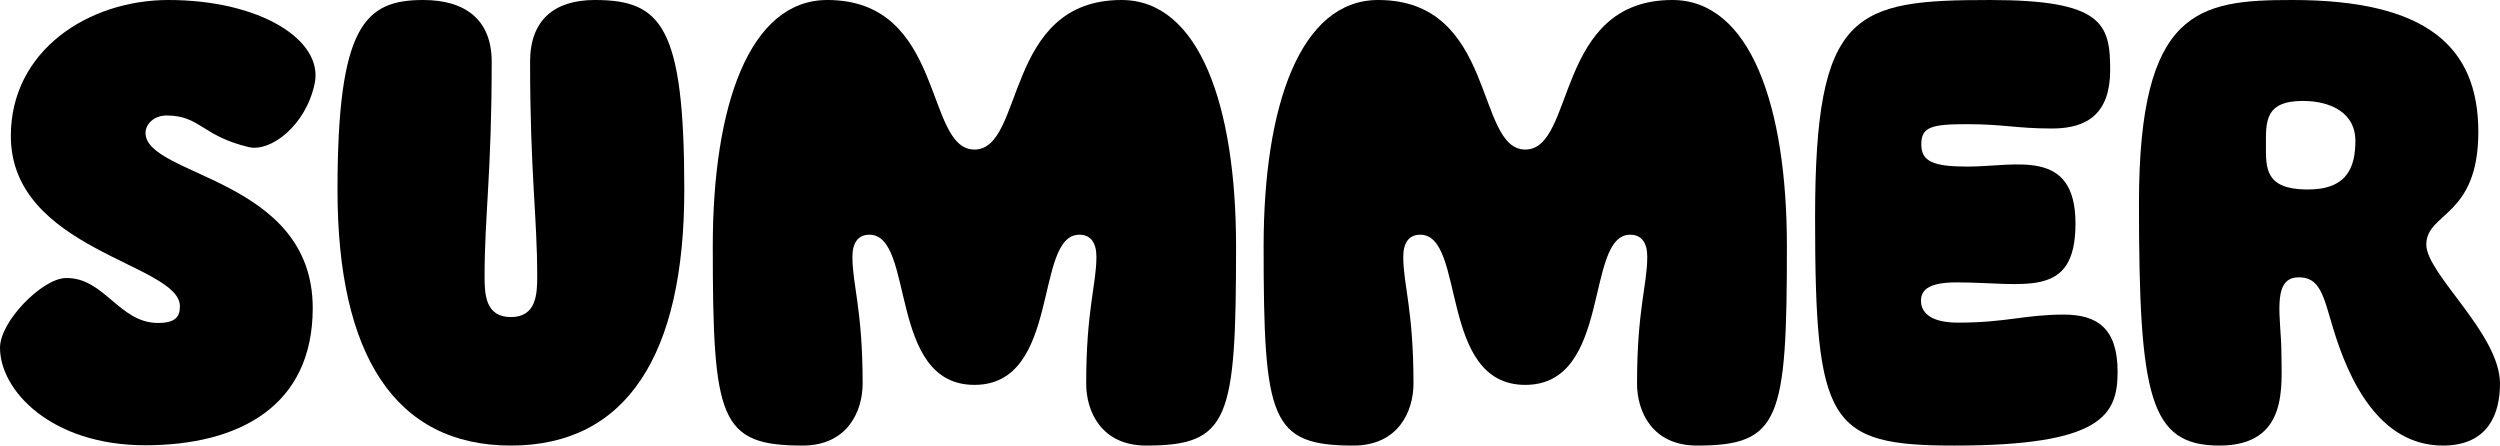 <?xml version="1.0" encoding="utf-8"?>
<!-- Generator: Adobe Illustrator 27.2.0, SVG Export Plug-In . SVG Version: 6.00 Build 0)  -->
<svg version="1.1" id="Layer_1" xmlns="http://www.w3.org/2000/svg" xmlns:xlink="http://www.w3.org/1999/xlink" x="0px" y="0px"
	 viewBox="0 0 807.4 143.9" style="enable-background:new 0 0 807.4 143.9;" xml:space="preserve">
<path d="M192.1,0c-13,0-20.9,6.4-20.9,19.9c0,36.2,2.3,49.8,2.3,69.4c0,5.7-0.3,13.1-8.5,13.1s-8.5-7.3-8.5-13.1
	c0-19.7,2.3-33.2,2.3-69.4c0-13.5-8.5-19.9-22.1-19.9C117.8,0,109,8.3,109,61.4s18.5,82.5,56,82.5s56-29.5,56-82.5S213.6,0,192.1,0
	L192.1,0z"/>
<path d="M54.4,0C28.7,0,3.5,16.2,3.5,43.9c0,37,54.6,41.2,54.6,55c0,3.2-1.2,5.4-7.1,5.4c-12.6,0-17.4-14.9-29.9-14.5
	C13.5,90.1,0,103.8,0,112.3c0,13.8,16.5,31.5,46.9,31.5S101,131.1,101,99.5c0-42.1-54-42.4-54-56.6c0-2.7,2.6-5.6,6.8-5.6
	c10.8,0,11.4,6.6,26.5,10.2c7,1.7,18.4-6.8,21.3-20.4C104.7,13,84,0,54.4,0L54.4,0z"/>
<path d="M666.5,101.6c-12.5,0-18.6,2.6-34.1,2.6c-11,0-12-4.9-12-7.1c0-3.9,3.3-5.9,11.5-5.9c22,0,38.4,5.6,38.4-19
	S651,53.8,635.5,53.8c-11.1,0-15-1.6-15-7.2s3.3-6.5,14.7-6.5c11.9,0,16,1.4,27.6,1.4s18.7-5.1,18.7-18.9c0-14.8-2.3-22.6-38.7-22.6
	c-44,0-56.6,3.5-56.6,70.2s4.4,73.7,45,73.7c47.5,0,52.7-9.8,52.7-23.8S677.4,101.6,666.5,101.6L666.5,101.6z"/>
<path d="M362.2,0c-38.1,0-31.2,48.3-47.5,48.3l0,0c-16.2,0-9.4-48.3-47.5-48.3c-25.2,0-37,34.2-37,79.5c0,56,2.2,64.4,29,64.4
	c14.6,0,19.4-11.2,19.4-20c0-24-3.3-31.8-3.3-41c0-4.3,1.7-7.1,5.5-7.1c14.8,0,5.8,48.5,33.9,48.5v-0.1l0,0.1
	c28.1,0,19.1-48.5,33.9-48.5c3.8,0,5.5,2.8,5.5,7.1c0,9.2-3.3,17-3.3,41c0,8.9,4.8,20,19.4,20c26.8,0,29-8.4,29-64.4
	C399.2,34.3,387.4,0,362.2,0L362.2,0z"/>
<path d="M540.1,0c-38.1,0-31.2,48.3-47.5,48.3l0,0c-16.2,0-9.3-48.3-47.5-48.3c-25.2,0-37,34.2-37,79.5c0,56,2.2,64.4,29,64.4
	c14.6,0,19.4-11.2,19.4-20c0-24-3.3-31.8-3.3-41c0-4.3,1.7-7.1,5.5-7.1c14.8,0,5.8,48.5,33.9,48.5v-0.1l0,0.1
	c28.1,0,19.1-48.5,33.9-48.5c3.8,0,5.5,2.8,5.5,7.1c0,9.2-3.3,17-3.3,41c0,8.9,4.8,20,19.4,20c26.8,0,29-8.4,29-64.4
	C577.1,34.3,565.3,0,540.1,0L540.1,0z"/>
<path d="M783.6,79c0-10.5,16.8-8.8,16.8-36.4S783.6,0,740.3,0c-30.3,0-49.5,3-49.5,65.7s3.5,78.2,26,78.2s20-19.5,20-30
	s-3.3-23.8,5-24.3c7.6-0.5,8.6,6.2,11.7,16.4c5,16.6,14.8,37.9,35.5,37.9c14.6,0,18.4-10.3,18.4-20C807.4,107.8,783.6,88.5,783.6,79
	L783.6,79z M744.8,61.2c-13.2-0.2-13-6.8-13-14.3s-0.4-14.3,11.9-14.3c9.4,0,17,4.1,17,12.8S758,61.4,744.8,61.2L744.8,61.2z"/>
</svg>
